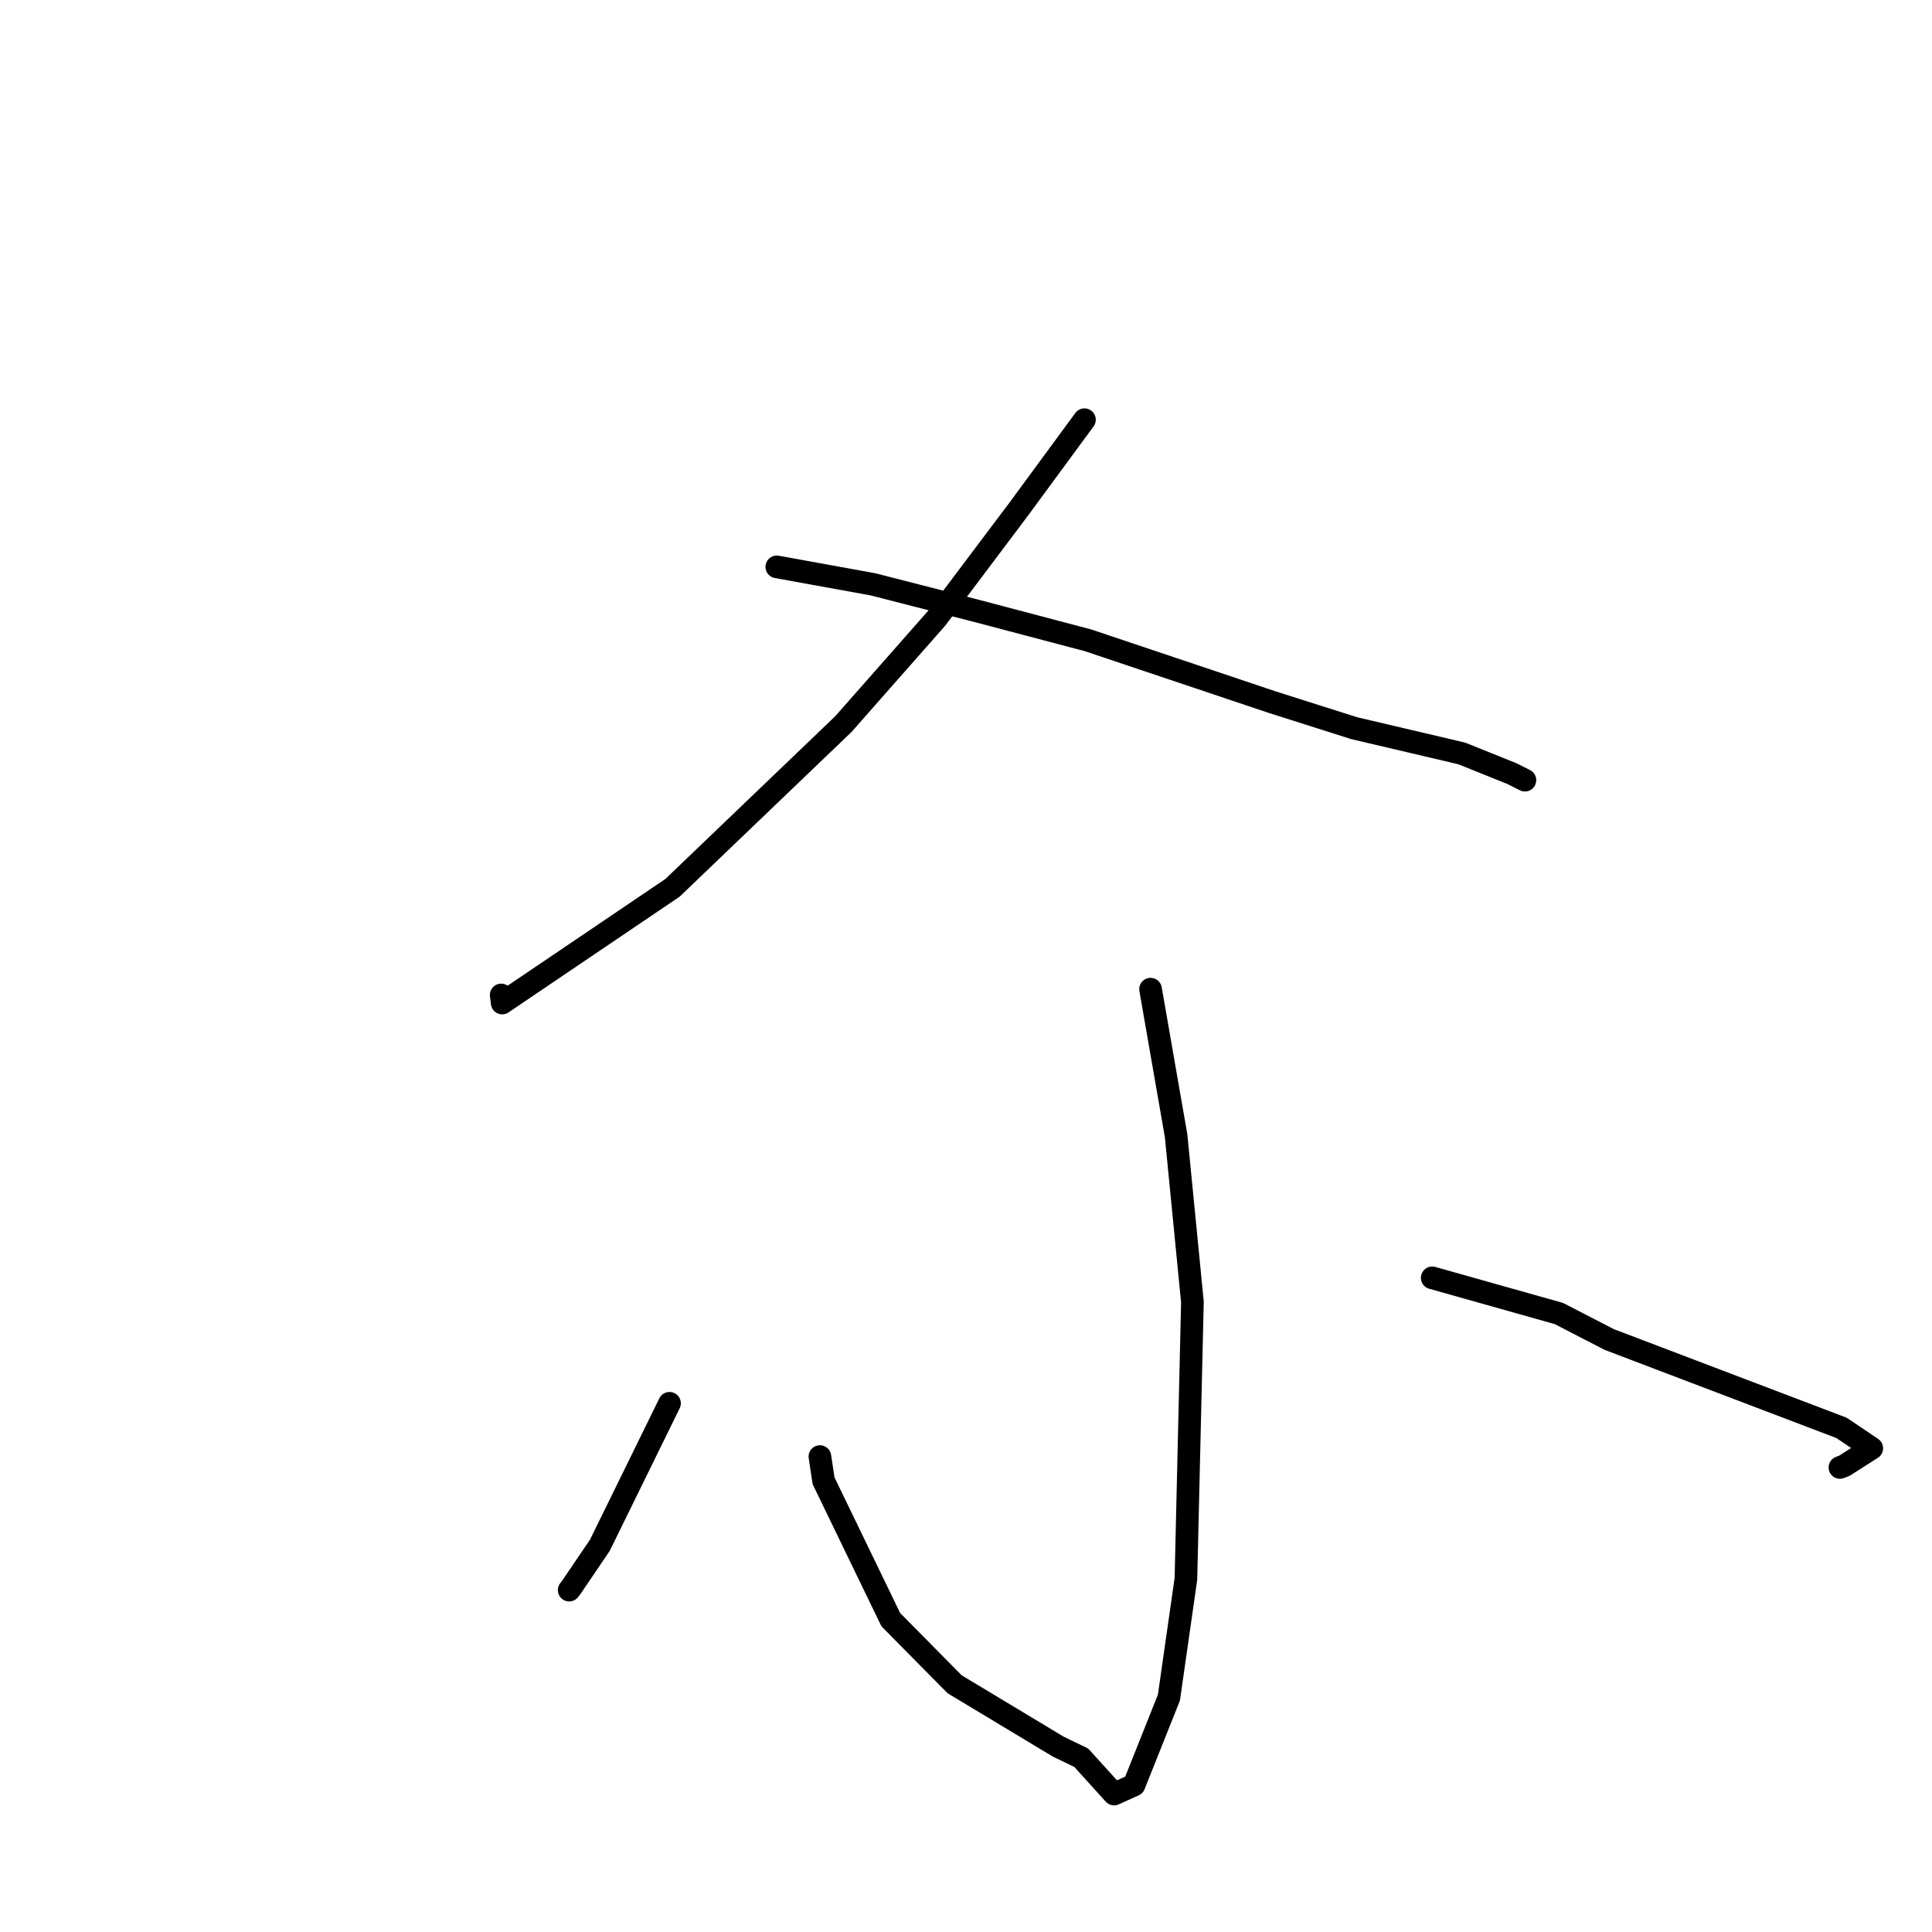 <?xml version="1.0" standalone="no"?>
    <svg width="256" height="256" xmlns="http://www.w3.org/2000/svg" version="1.1">
    <polyline stroke="black" stroke-width="3" stroke-linecap="round" fill="transparent" stroke-linejoin="round" points="143.696 55.613 135.007 67.435 124.078 81.959 111.76 95.938 89.113 117.64 66.543 132.906 66.412 131.838 " />
        <polyline stroke="black" stroke-width="3" stroke-linecap="round" fill="transparent" stroke-linejoin="round" points="102.929 75.113 115.69 77.43 129.728 81.031 144.18 84.848 168.598 93.046 179.432 96.486 193.689 99.834 200.324 102.503 201.948 103.318 202.06 103.375 " />
        <polyline stroke="black" stroke-width="3" stroke-linecap="round" fill="transparent" stroke-linejoin="round" points="152.455 131.071 155.842 150.509 158.002 172.527 157.141 209.204 154.888 224.942 150.267 236.526 147.628 237.72 143.27 232.906 140.218 231.435 126.489 223.171 118.033 214.613 109.123 196.203 108.642 193.002 " />
        <polyline stroke="black" stroke-width="3" stroke-linecap="round" fill="transparent" stroke-linejoin="round" points="88.714 185.943 79.484 204.758 75.737 210.282 75.419 210.699 " />
        <polyline stroke="black" stroke-width="3" stroke-linecap="round" fill="transparent" stroke-linejoin="round" points="189.776 169.32 206.56 174.048 213.234 177.491 244.015 189.203 248.021 191.905 244.394 194.216 243.801 194.448 " />
        </svg>